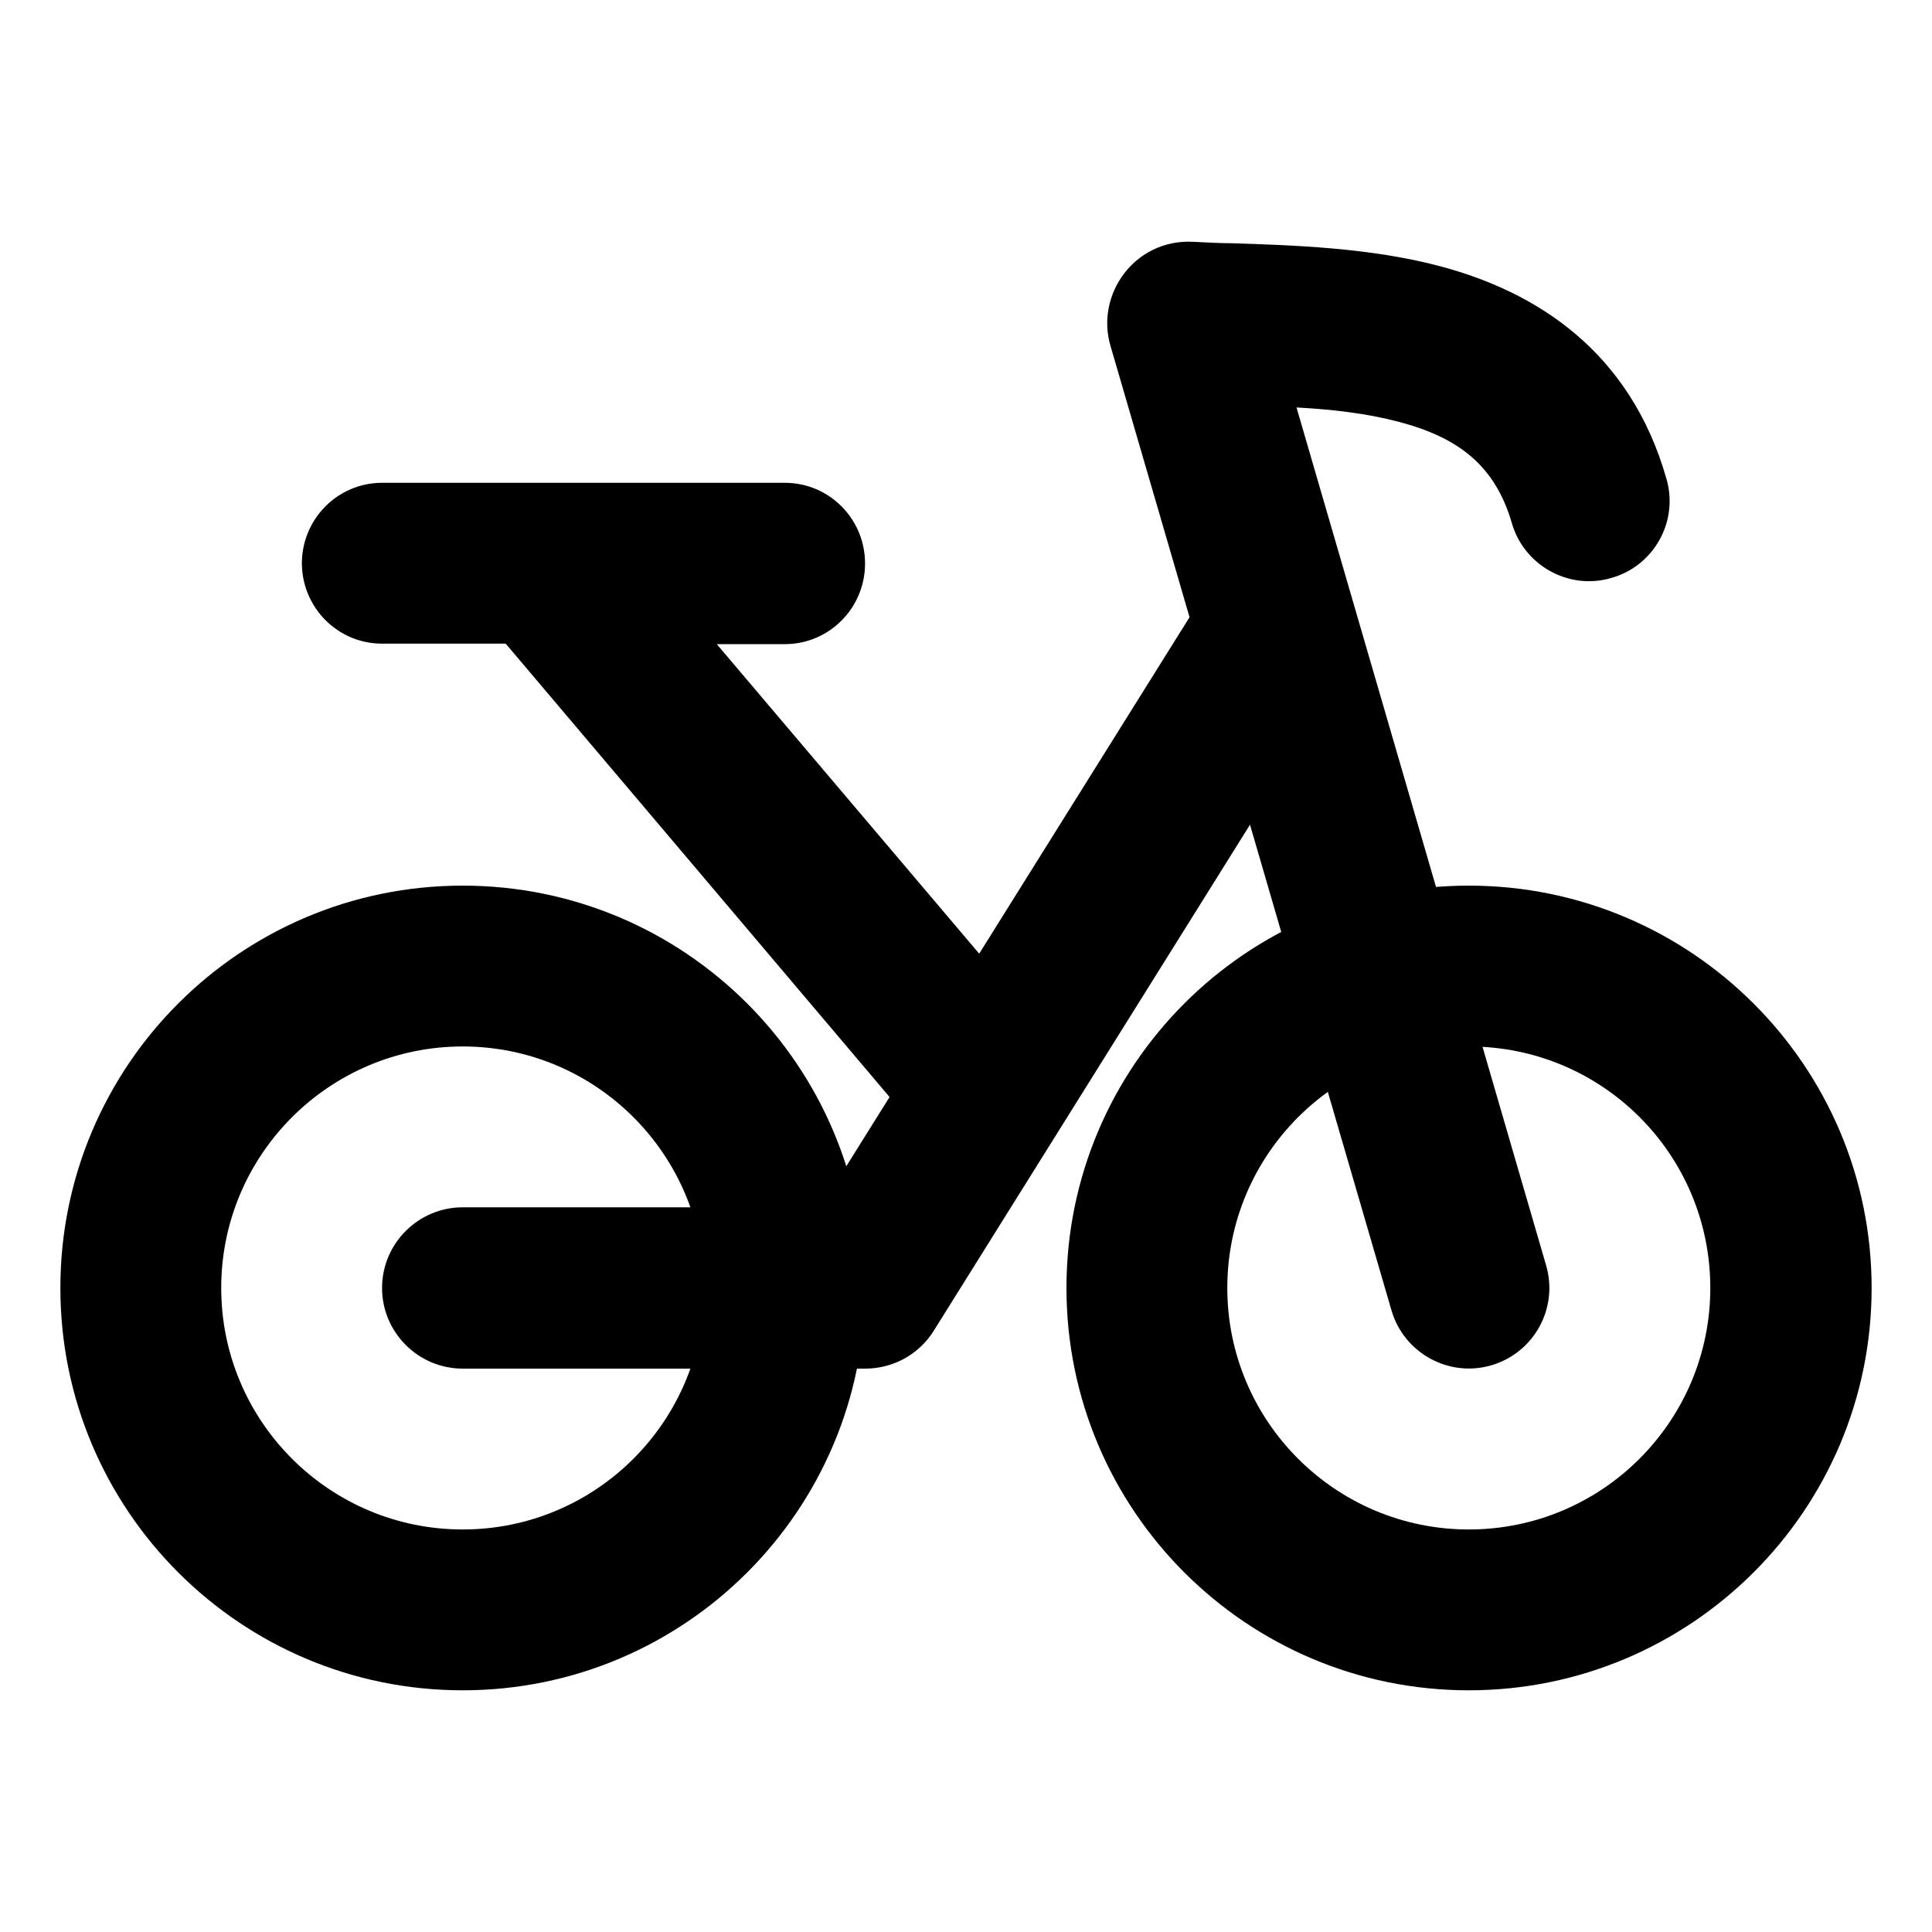<svg width="40" height="40" viewBox="0 0 40 40" fill="none" xmlns="http://www.w3.org/2000/svg">
<path fill-rule="evenodd" clip-rule="evenodd" d="M9.58 21.666C6.82 21.666 4.58 23.906 4.58 26.666C4.58 29.426 6.82 31.666 9.58 31.666C12.34 31.666 14.58 29.426 14.58 26.666C14.58 23.906 12.34 21.666 9.58 21.666ZM1.25 26.666C1.25 22.066 4.98 18.336 9.58 18.336C14.18 18.336 17.91 22.066 17.91 26.666C17.91 31.266 14.18 34.996 9.58 34.996C4.98 34.996 1.25 31.266 1.25 26.666Z" fill="black"/>
<path fill-rule="evenodd" clip-rule="evenodd" d="M30.41 21.666C27.65 21.666 25.41 23.906 25.41 26.666C25.41 29.426 27.65 31.666 30.41 31.666C33.17 31.666 35.41 29.426 35.41 26.666C35.41 23.906 33.18 21.666 30.41 21.666ZM22.08 26.666C22.08 22.066 25.81 18.336 30.41 18.336C35.01 18.336 38.75 22.066 38.75 26.666C38.75 31.266 35.01 34.996 30.41 34.996C25.81 34.996 22.08 31.266 22.08 26.666Z" fill="black"/>
<path fill-rule="evenodd" clip-rule="evenodd" d="M27.13 11.926C27.91 12.416 28.15 13.446 27.66 14.226L19.33 27.556C19.02 28.046 18.49 28.336 17.91 28.336H9.58C8.66 28.336 7.91 27.586 7.91 26.666C7.91 25.746 8.66 24.996 9.58 24.996H16.99L24.83 12.456C25.32 11.676 26.35 11.436 27.13 11.926Z" fill="black"/>
<path fill-rule="evenodd" clip-rule="evenodd" d="M6.25 11.666C6.25 10.746 6.99 9.996 7.91 9.996H16.25C17.17 9.996 17.91 10.746 17.91 11.666C17.91 12.586 17.17 13.336 16.25 13.336H14.84L21.69 21.416C22.28 22.116 22.19 23.166 21.49 23.766C20.79 24.356 19.74 24.276 19.14 23.566L10.47 13.326H7.91C6.99 13.326 6.25 12.576 6.25 11.656V11.666Z" fill="black"/>
<path fill-rule="evenodd" clip-rule="evenodd" d="M26.84 8.436C27.58 8.476 28.29 8.556 28.97 8.736C30.18 9.056 30.95 9.626 31.3 10.826C31.55 11.706 32.48 12.226 33.36 11.966C34.25 11.716 34.76 10.786 34.5 9.906C33.74 7.246 31.78 6.036 29.83 5.516C28.38 5.126 26.74 5.076 25.51 5.036C25.21 5.036 24.94 5.016 24.7 5.006C23.49 4.946 22.68 6.096 22.99 7.156L28.811 27.136C29.07 28.016 30 28.526 30.88 28.266C31.76 28.006 32.27 27.086 32.01 26.196L26.84 8.426V8.436Z" fill="black"/>
</svg>
